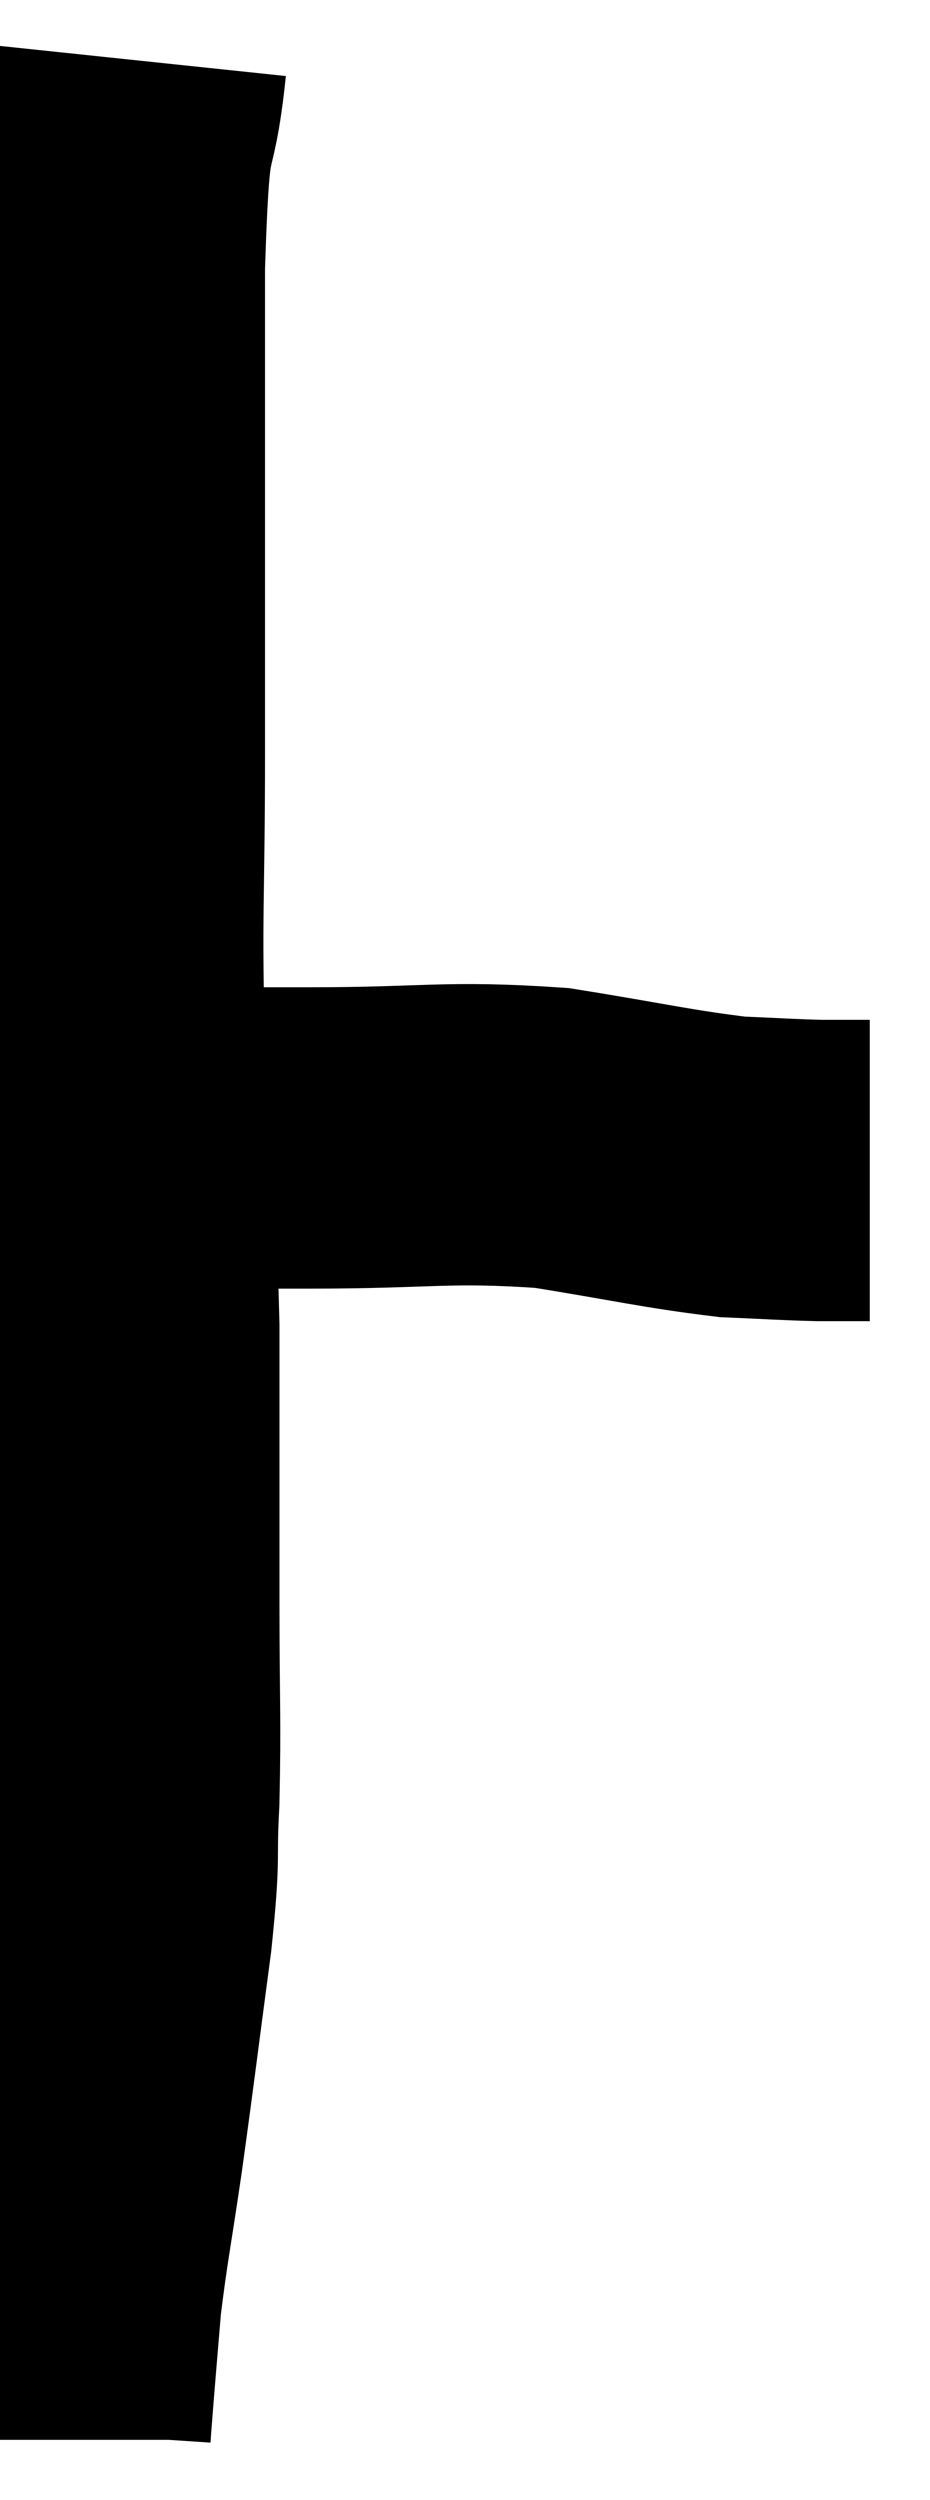 <svg xmlns="http://www.w3.org/2000/svg" viewBox="9.32 3.8 15.44 41.48" width="15.44" height="41.48"><path d="M 11.58 4.8 C 11.4 6.51, 11.31 5.355, 11.22 8.22 C 11.22 12.24, 11.22 13.005, 11.22 16.26 C 11.22 18.75, 11.16 18.855, 11.22 21.24 C 11.34 23.52, 11.4 23.505, 11.46 25.8 C 11.46 28.11, 11.46 28.455, 11.46 30.42 C 11.46 32.04, 11.49 32.295, 11.46 33.66 C 11.4 34.77, 11.49 34.425, 11.34 35.88 C 11.1 37.68, 11.07 37.965, 10.86 39.48 C 10.68 40.71, 10.62 40.965, 10.5 41.94 C 10.44 42.66, 10.425 42.825, 10.38 43.38 C 10.35 43.77, 10.335 43.935, 10.32 44.16 L 10.32 44.28" fill="none" stroke="black" stroke-width="5"></path><path d="M 11.88 22.68 C 12.18 22.68, 11.835 22.68, 12.48 22.68 C 13.47 22.68, 12.96 22.68, 14.46 22.68 C 16.47 22.68, 16.725 22.56, 18.48 22.68 C 19.98 22.92, 20.37 23.025, 21.48 23.16 C 22.2 23.19, 22.35 23.205, 22.92 23.22 L 23.76 23.22" fill="none" stroke="black" stroke-width="5"></path></svg>